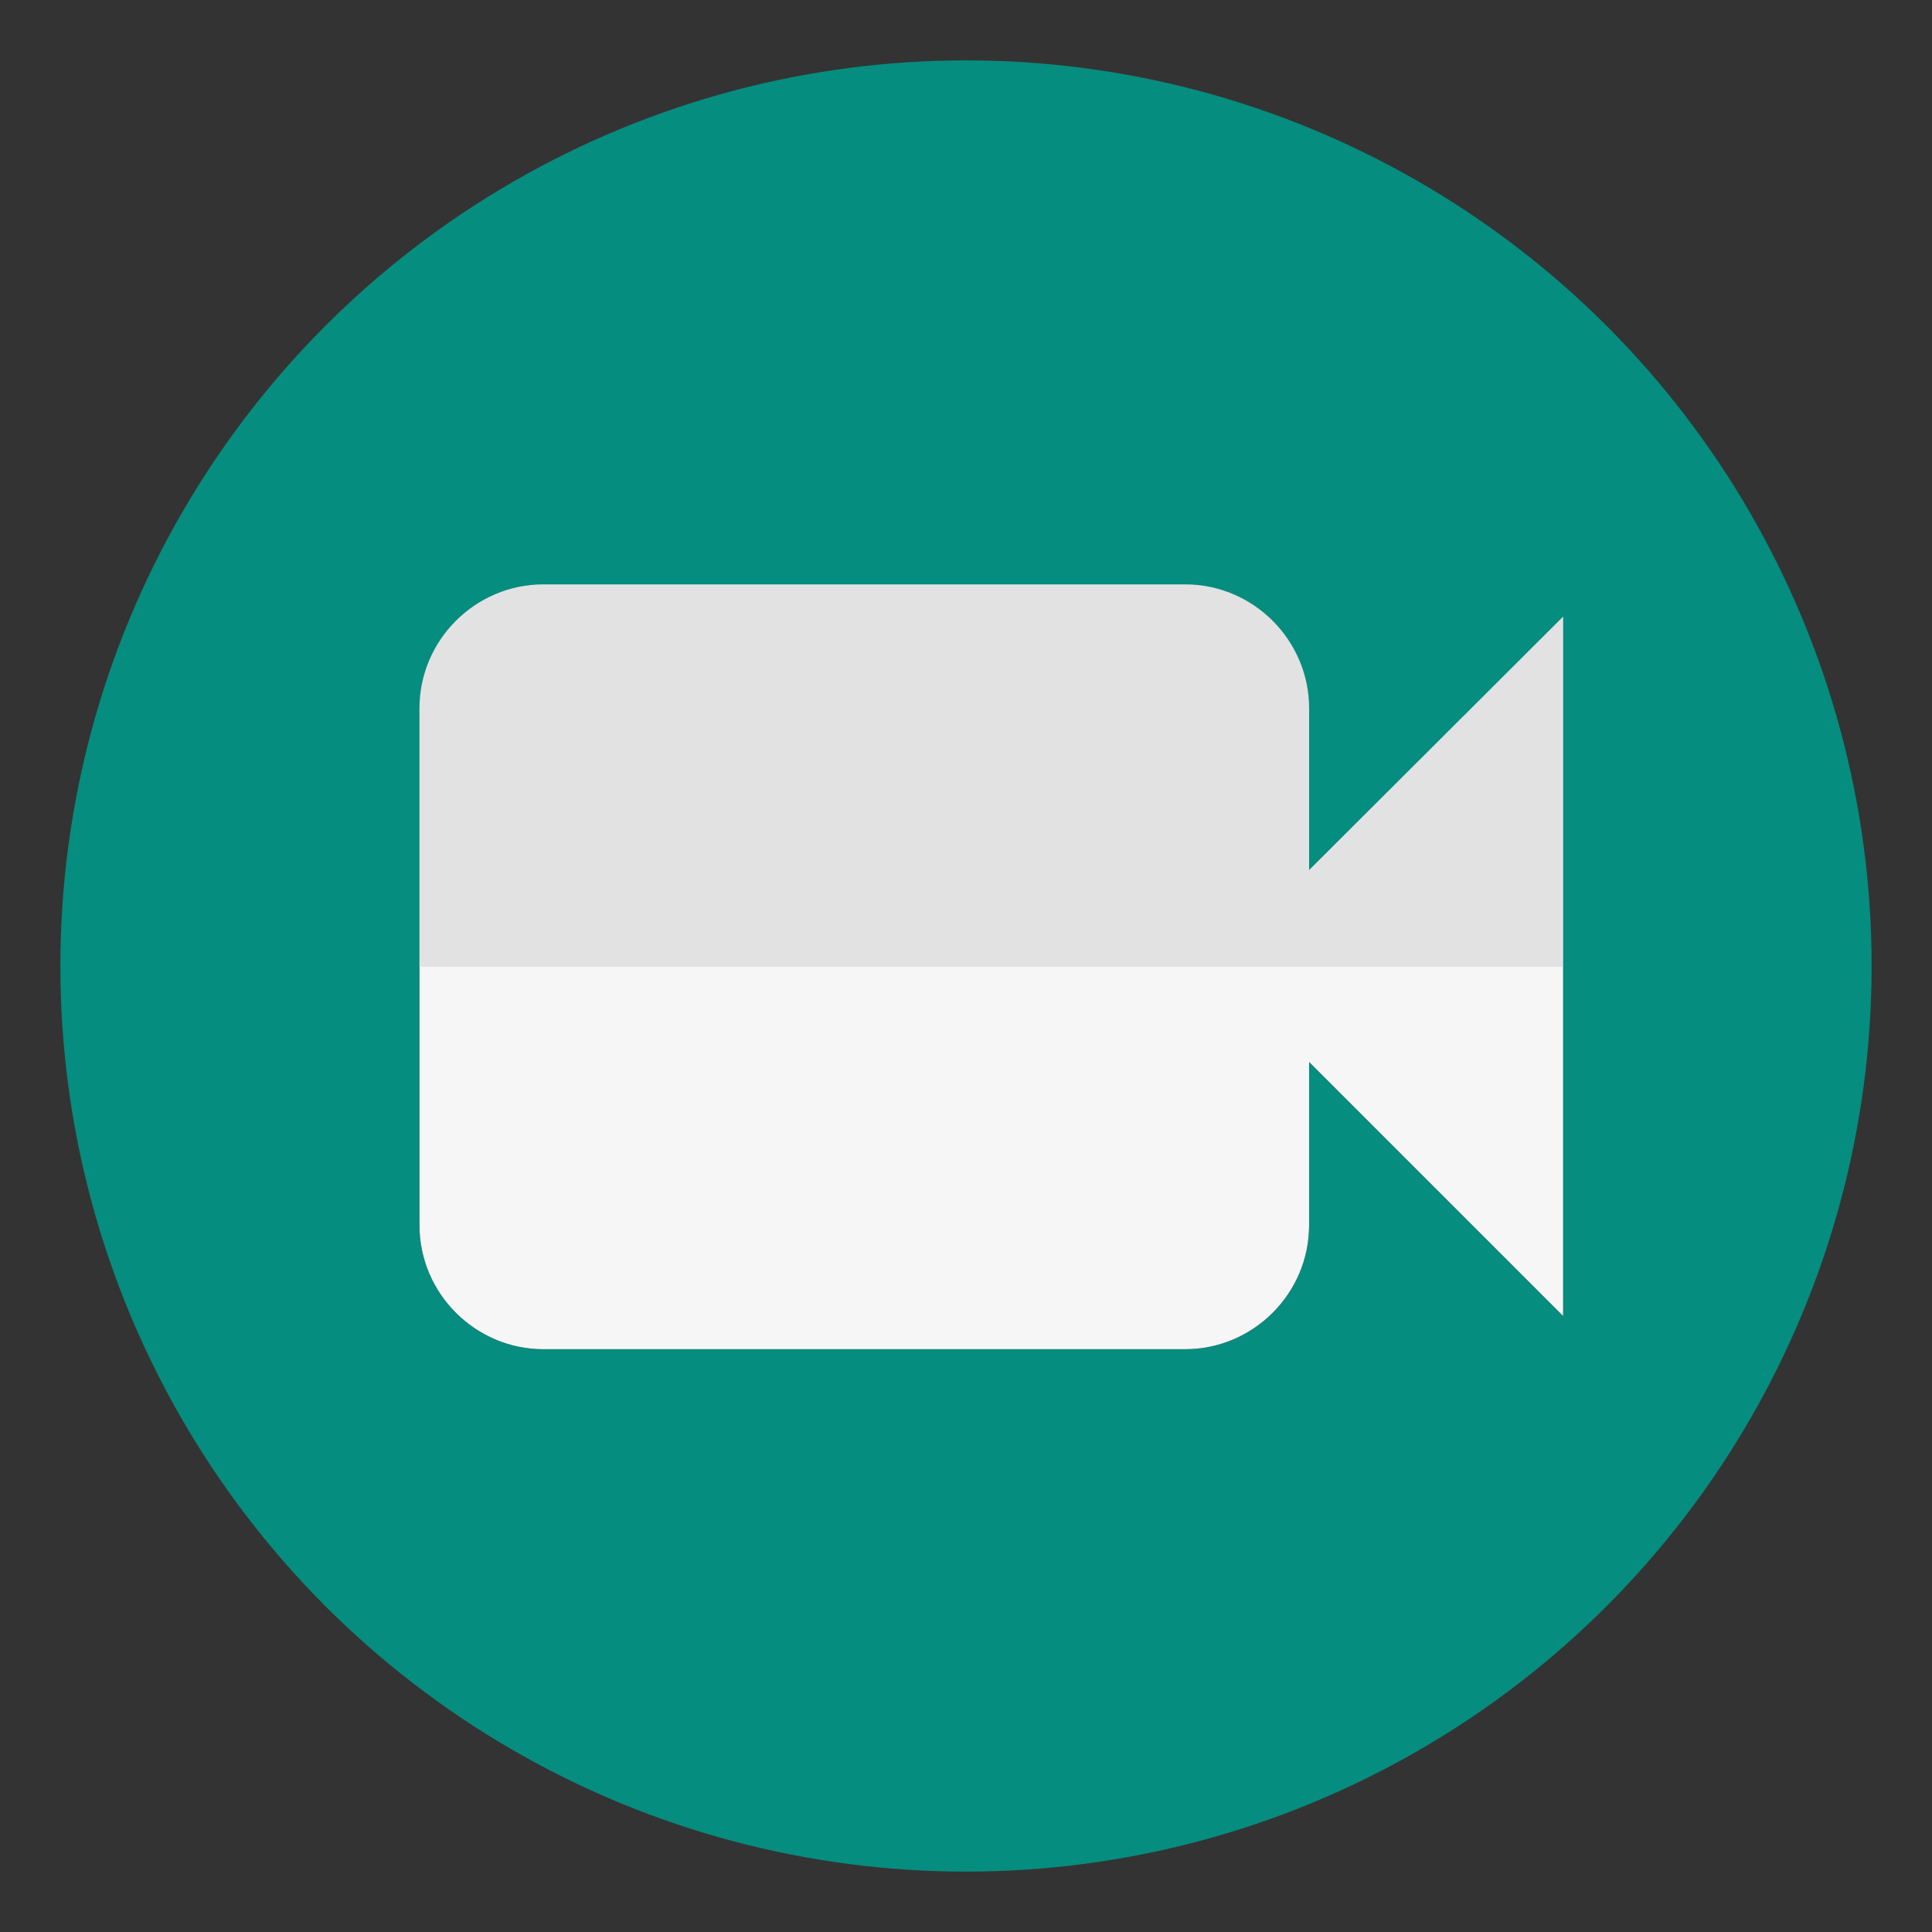 <?xml version="1.0" ?>
<svg viewBox="0 0 256 256" xmlns="http://www.w3.org/2000/svg" >
	<rect x="0" y="0" width="256" height="256" fill="#333333" stroke="none"/>
	<circle cx="128" cy="128" r="120" fill="rgb(5, 141, 127)"></circle>
	<path d="M55.58,128.105 L55.58,162.344 C55.58,171.383 62.976,178.779 72.015,178.779 L157.031,178.779 C166.07,178.779 173.465,171.383 173.465,162.344 L173.465,140.721 L207.125,174.38 L207.125,128.105 L55.58,128.105 Z"></path><path d="M55.58,128.105 L55.58,162.344 C55.58,171.383 62.976,178.779 72.015,178.779 L157.031,178.779 C166.07,178.779 173.465,171.383 173.465,162.344 L173.465,140.721 L207.125,174.38 L207.125,128.105 L55.58,128.105 Z" fill="#F6F6F6"></path>
	<path d="M207.125,128.105 L207.125,81.699 L173.465,115.286 L173.465,93.867 C173.465,84.827 166.07,77.432 157.031,77.432 L72.015,77.432 C62.976,77.432 55.58,84.827 55.58,93.867 L55.58,128.105 L207.125,128.105 Z" fill="#E2E2E2"></path>
</svg>